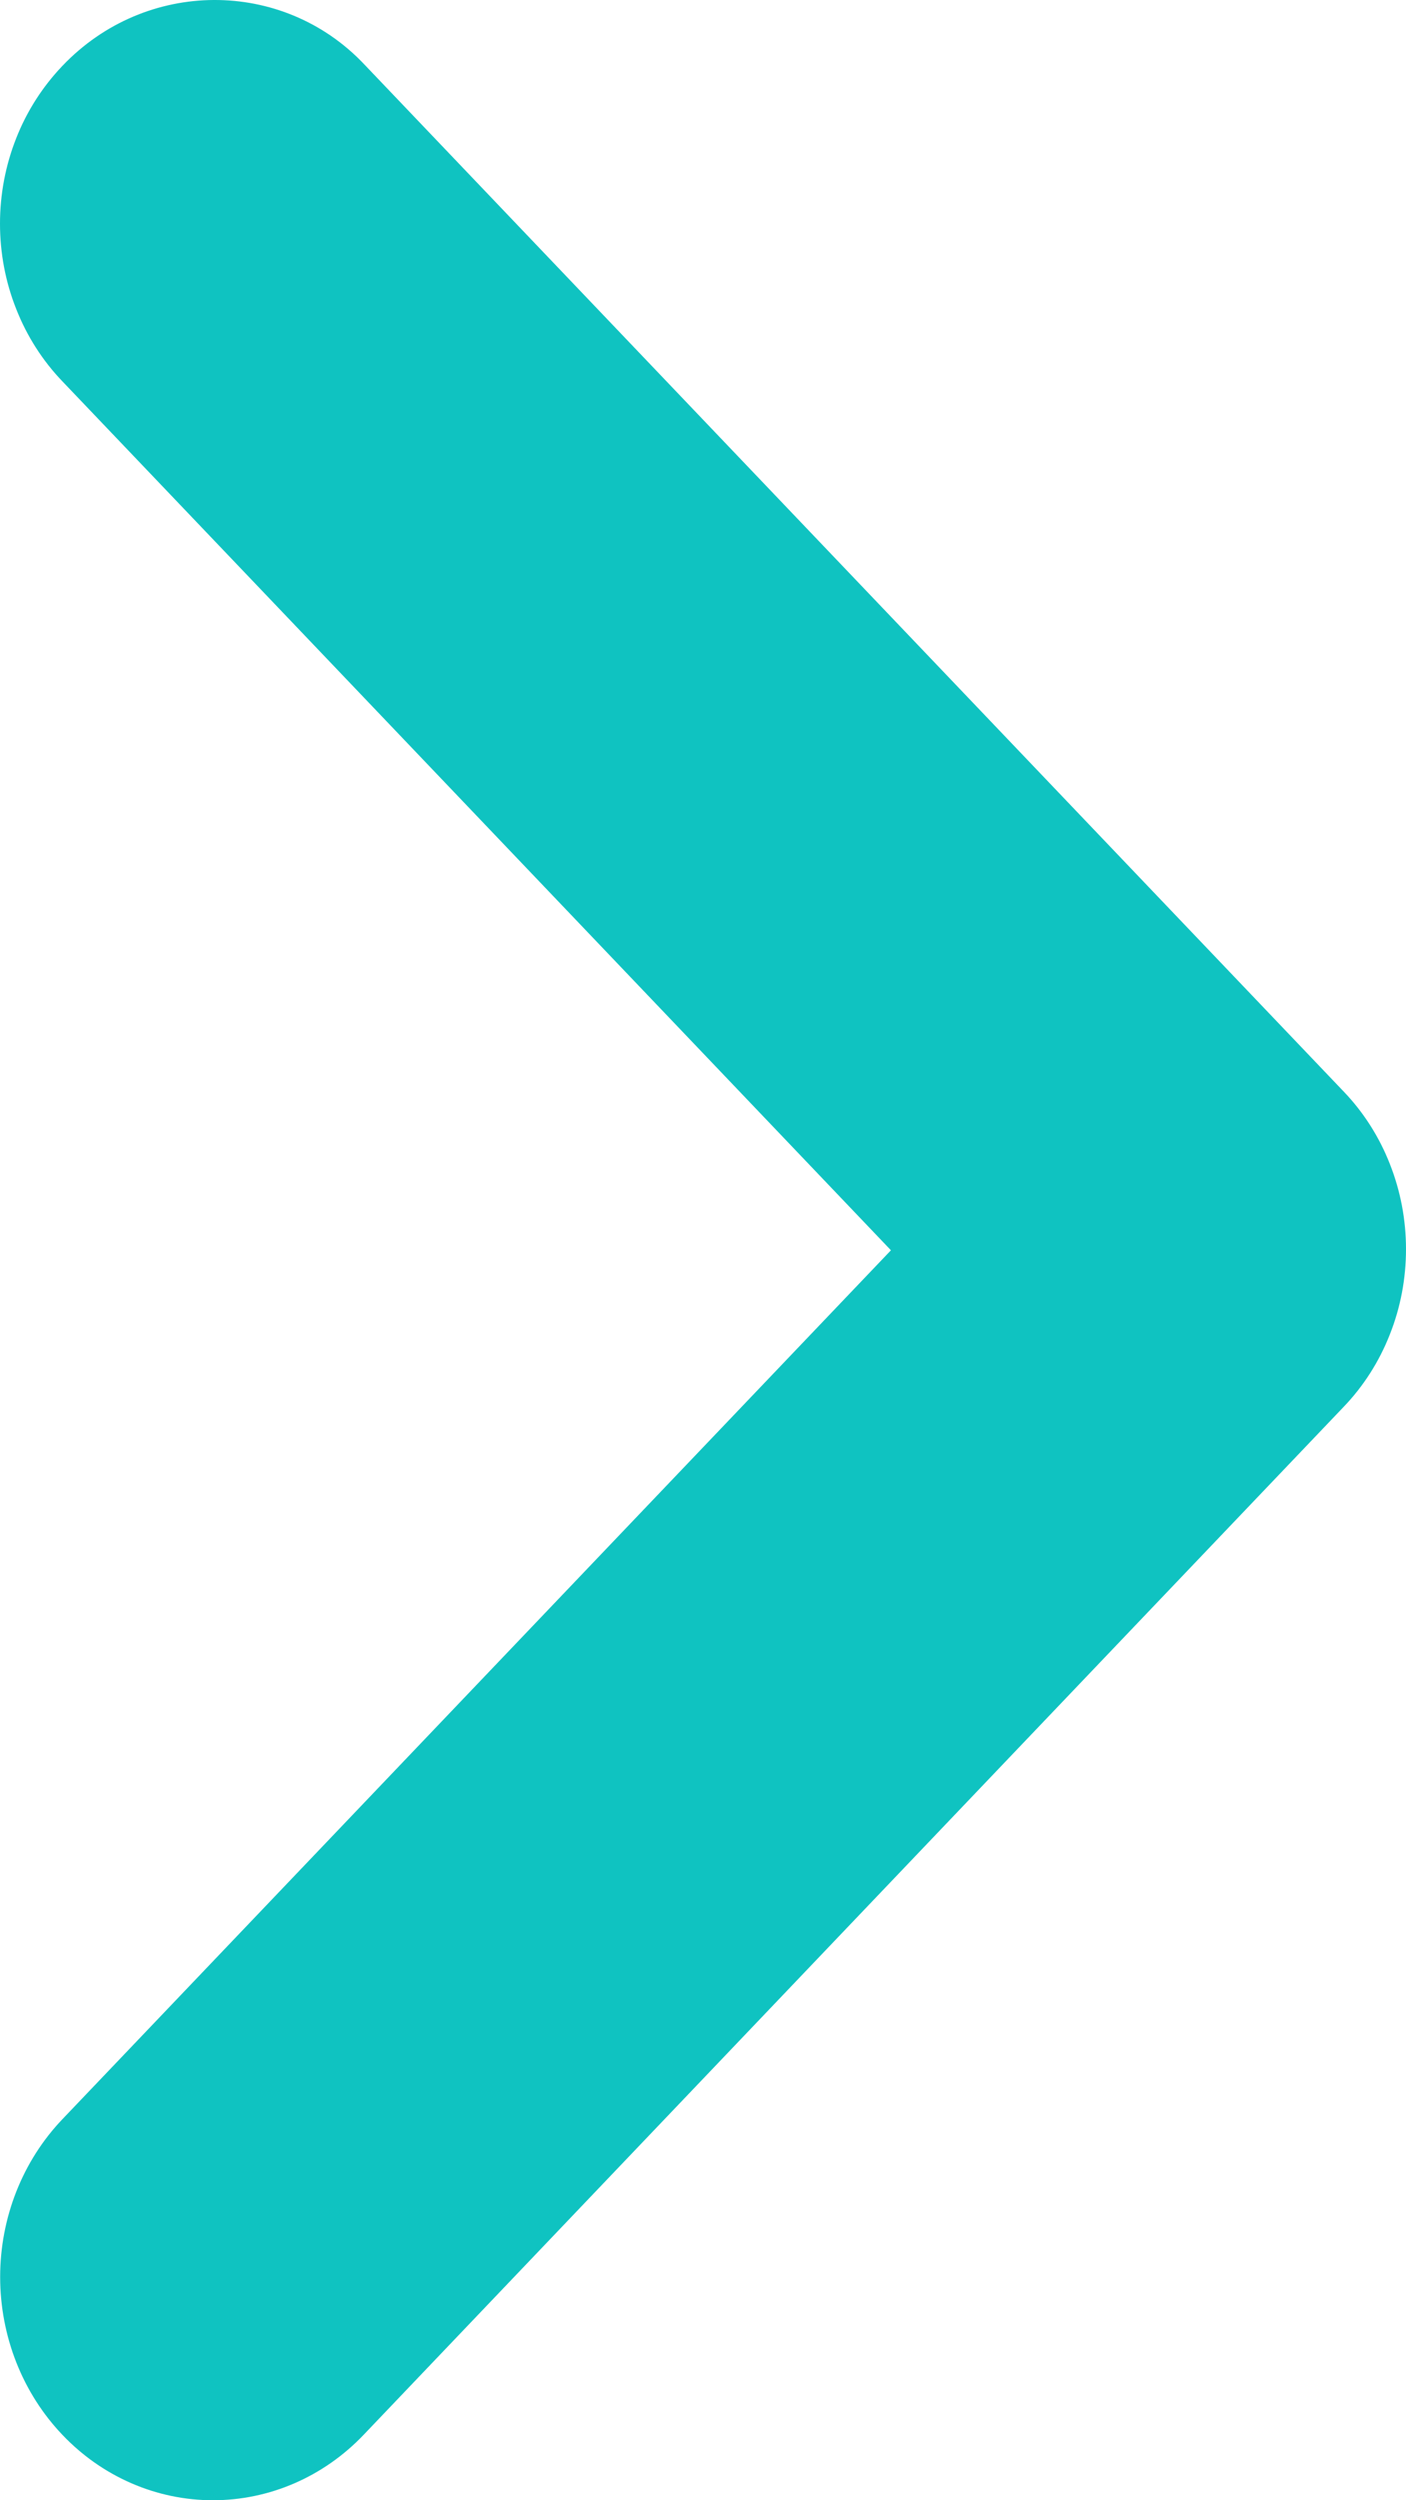 <svg width="9" height="16" viewBox="0 0 9 16" fill="none" xmlns="http://www.w3.org/2000/svg">
<path id="Vector" d="M0.4 0.421C0.273 0.554 0.172 0.711 0.104 0.884C0.035 1.058 0 1.244 0 1.431C0 1.619 0.035 1.805 0.104 1.978C0.172 2.151 0.273 2.309 0.4 2.441L5.703 8.001L0.4 13.561C0.144 13.829 0.001 14.192 0.001 14.571C0.001 14.95 0.144 15.314 0.4 15.582C0.655 15.85 1.002 16 1.363 16C1.725 16 2.071 15.85 2.327 15.582L8.6 9.004C8.727 8.872 8.828 8.714 8.896 8.541C8.965 8.368 9 8.182 9 7.994C9 7.806 8.965 7.621 8.896 7.447C8.828 7.274 8.727 7.116 8.6 6.984L2.327 0.407C1.807 -0.138 0.933 -0.138 0.4 0.421Z" fill="#0FC3C1"/>
</svg>
